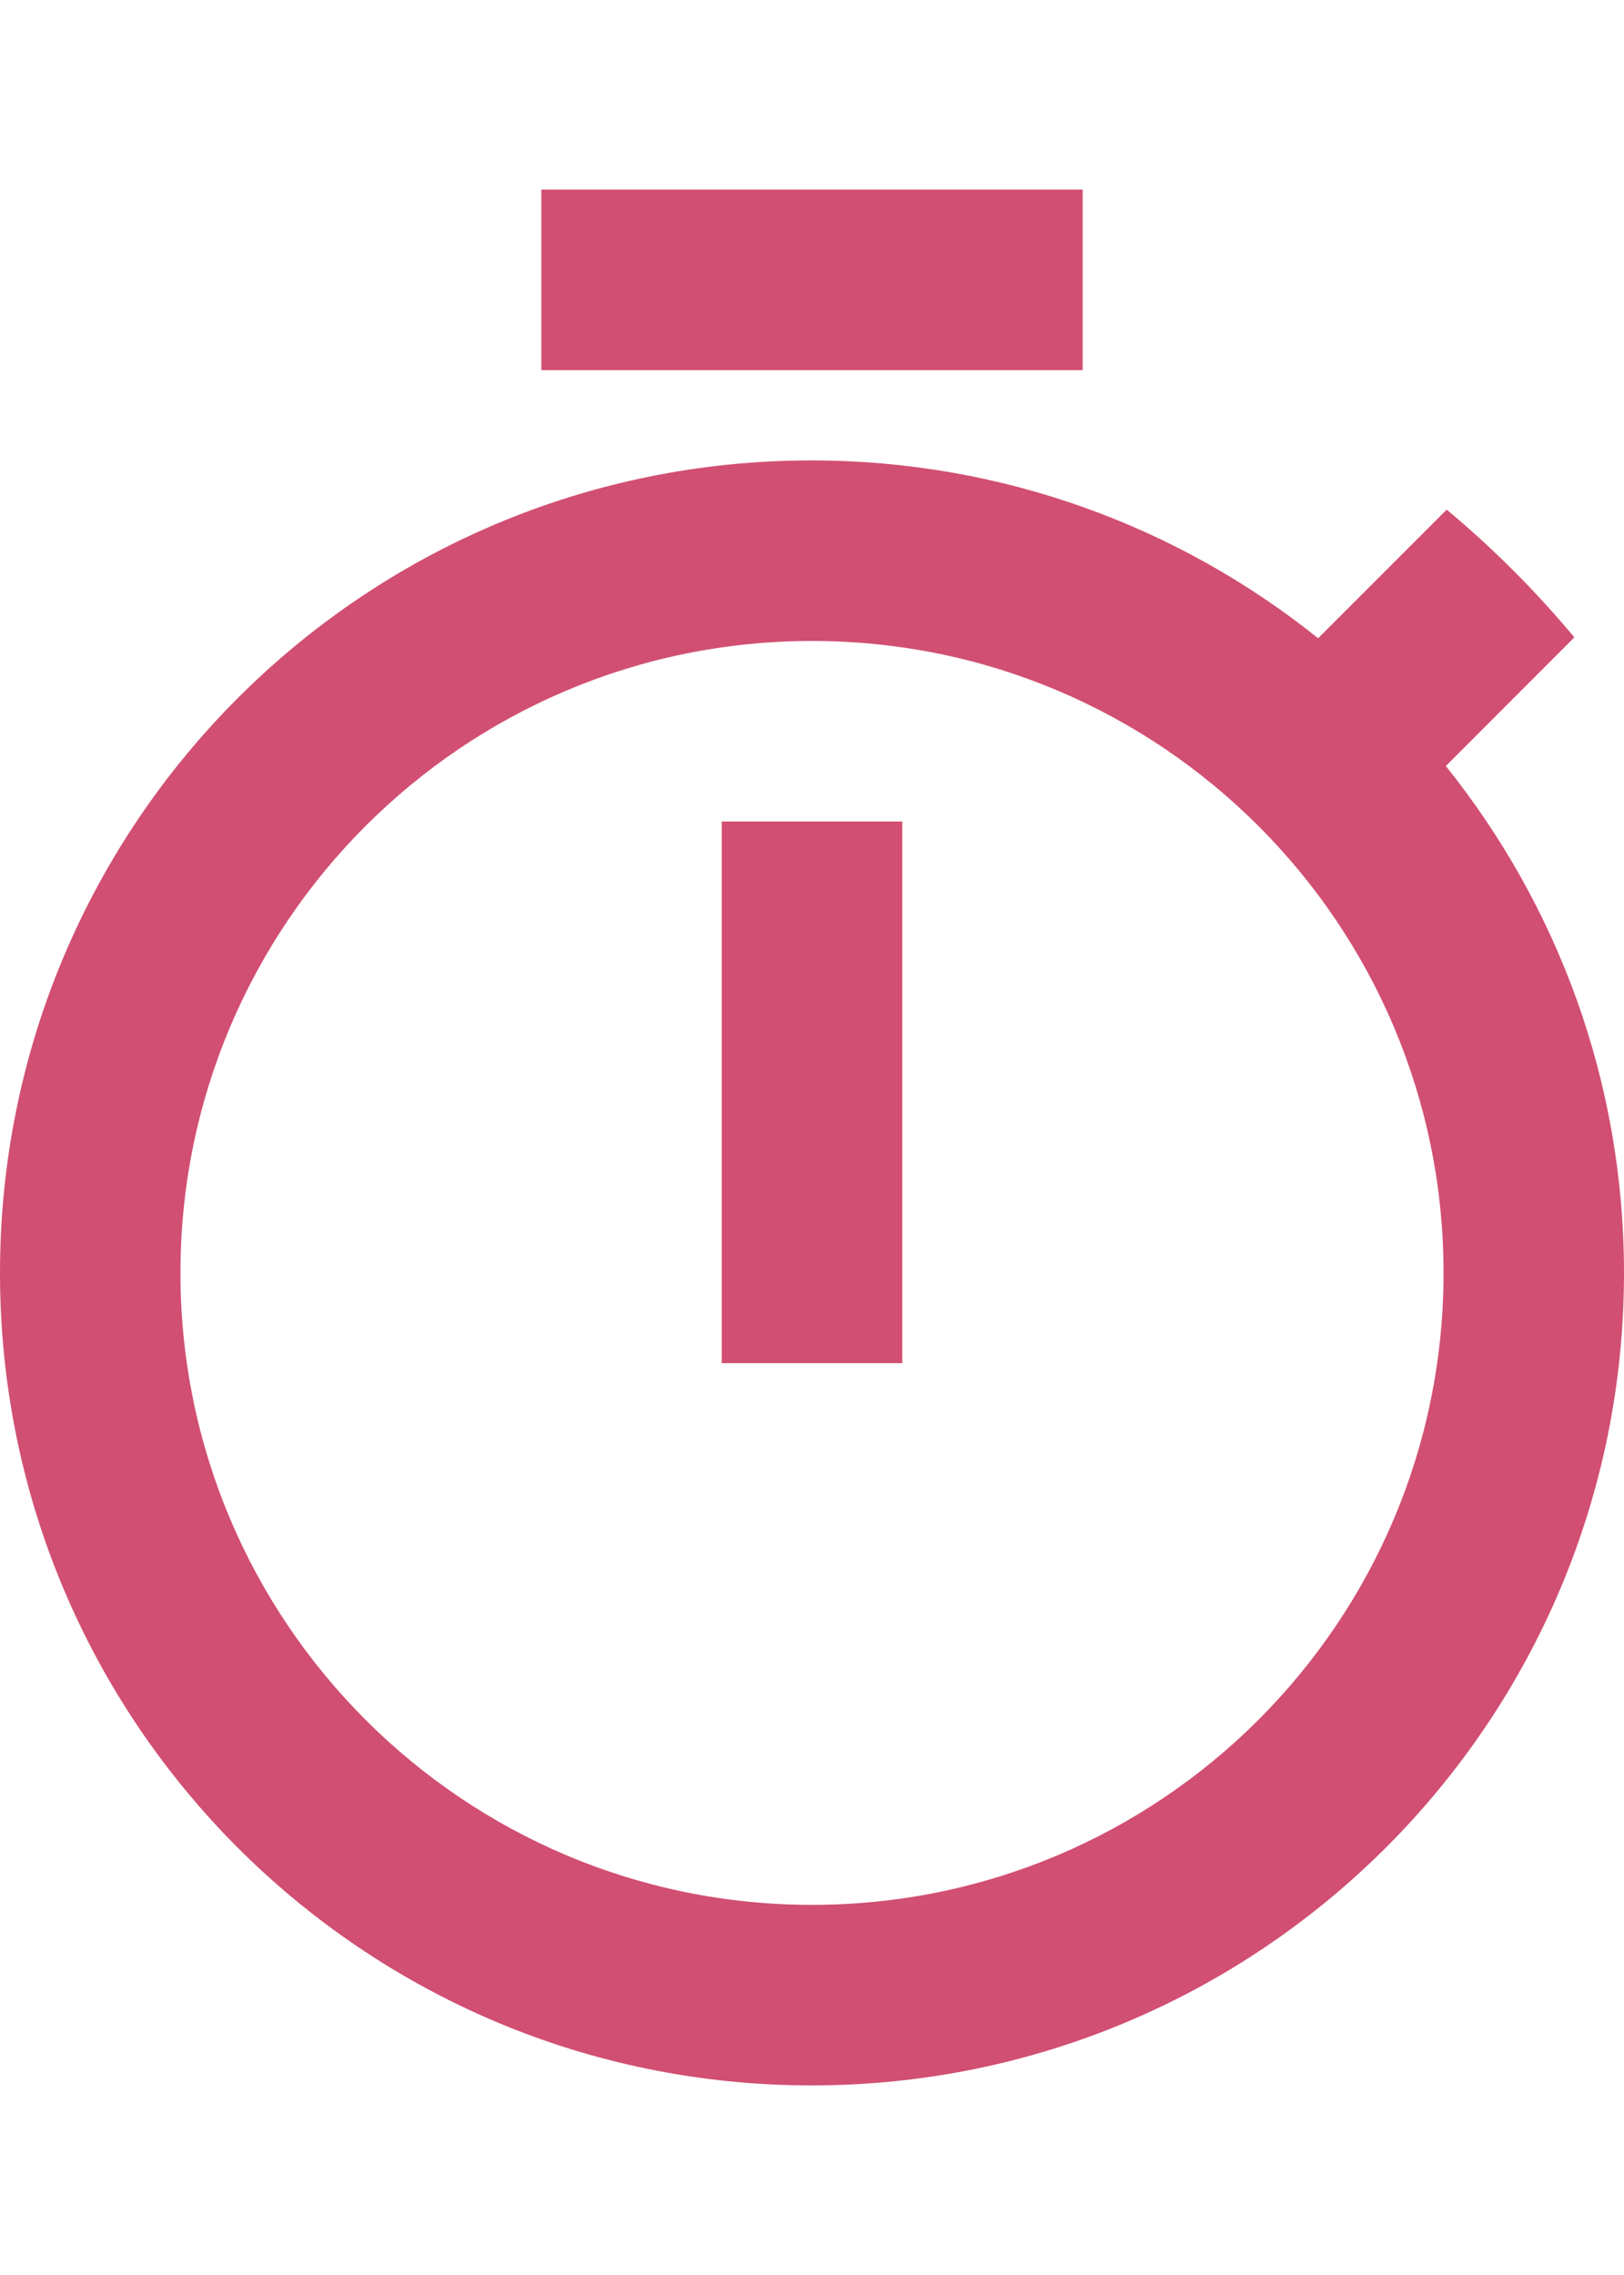 <svg width="15" height="21" viewBox="0 0 36 42" fill="none" xmlns="http://www.w3.org/2000/svg">
  <path d="M24 0H12V4H24V0ZM16 26H20V14H16V26ZM32.05 12.77L34.9 9.92C34.04 8.89 33.1 7.95 32.07 7.09L29.22 9.94C26.15 7.48 22.24 6 17.99 6C8.04 6 0 14.06 0 24C0 33.94 8.04 42 17.99 42C27.94 42 36 33.94 36 24C36 19.75 34.52 15.85 32.05 12.77ZM18 38C10.27 38 4 31.73 4 24C4 16.27 10.27 10 18 10C25.73 10 32 16.27 32 24C32 31.73 25.73 38 18 38Z" fill="#d14f72"/>
</svg>
